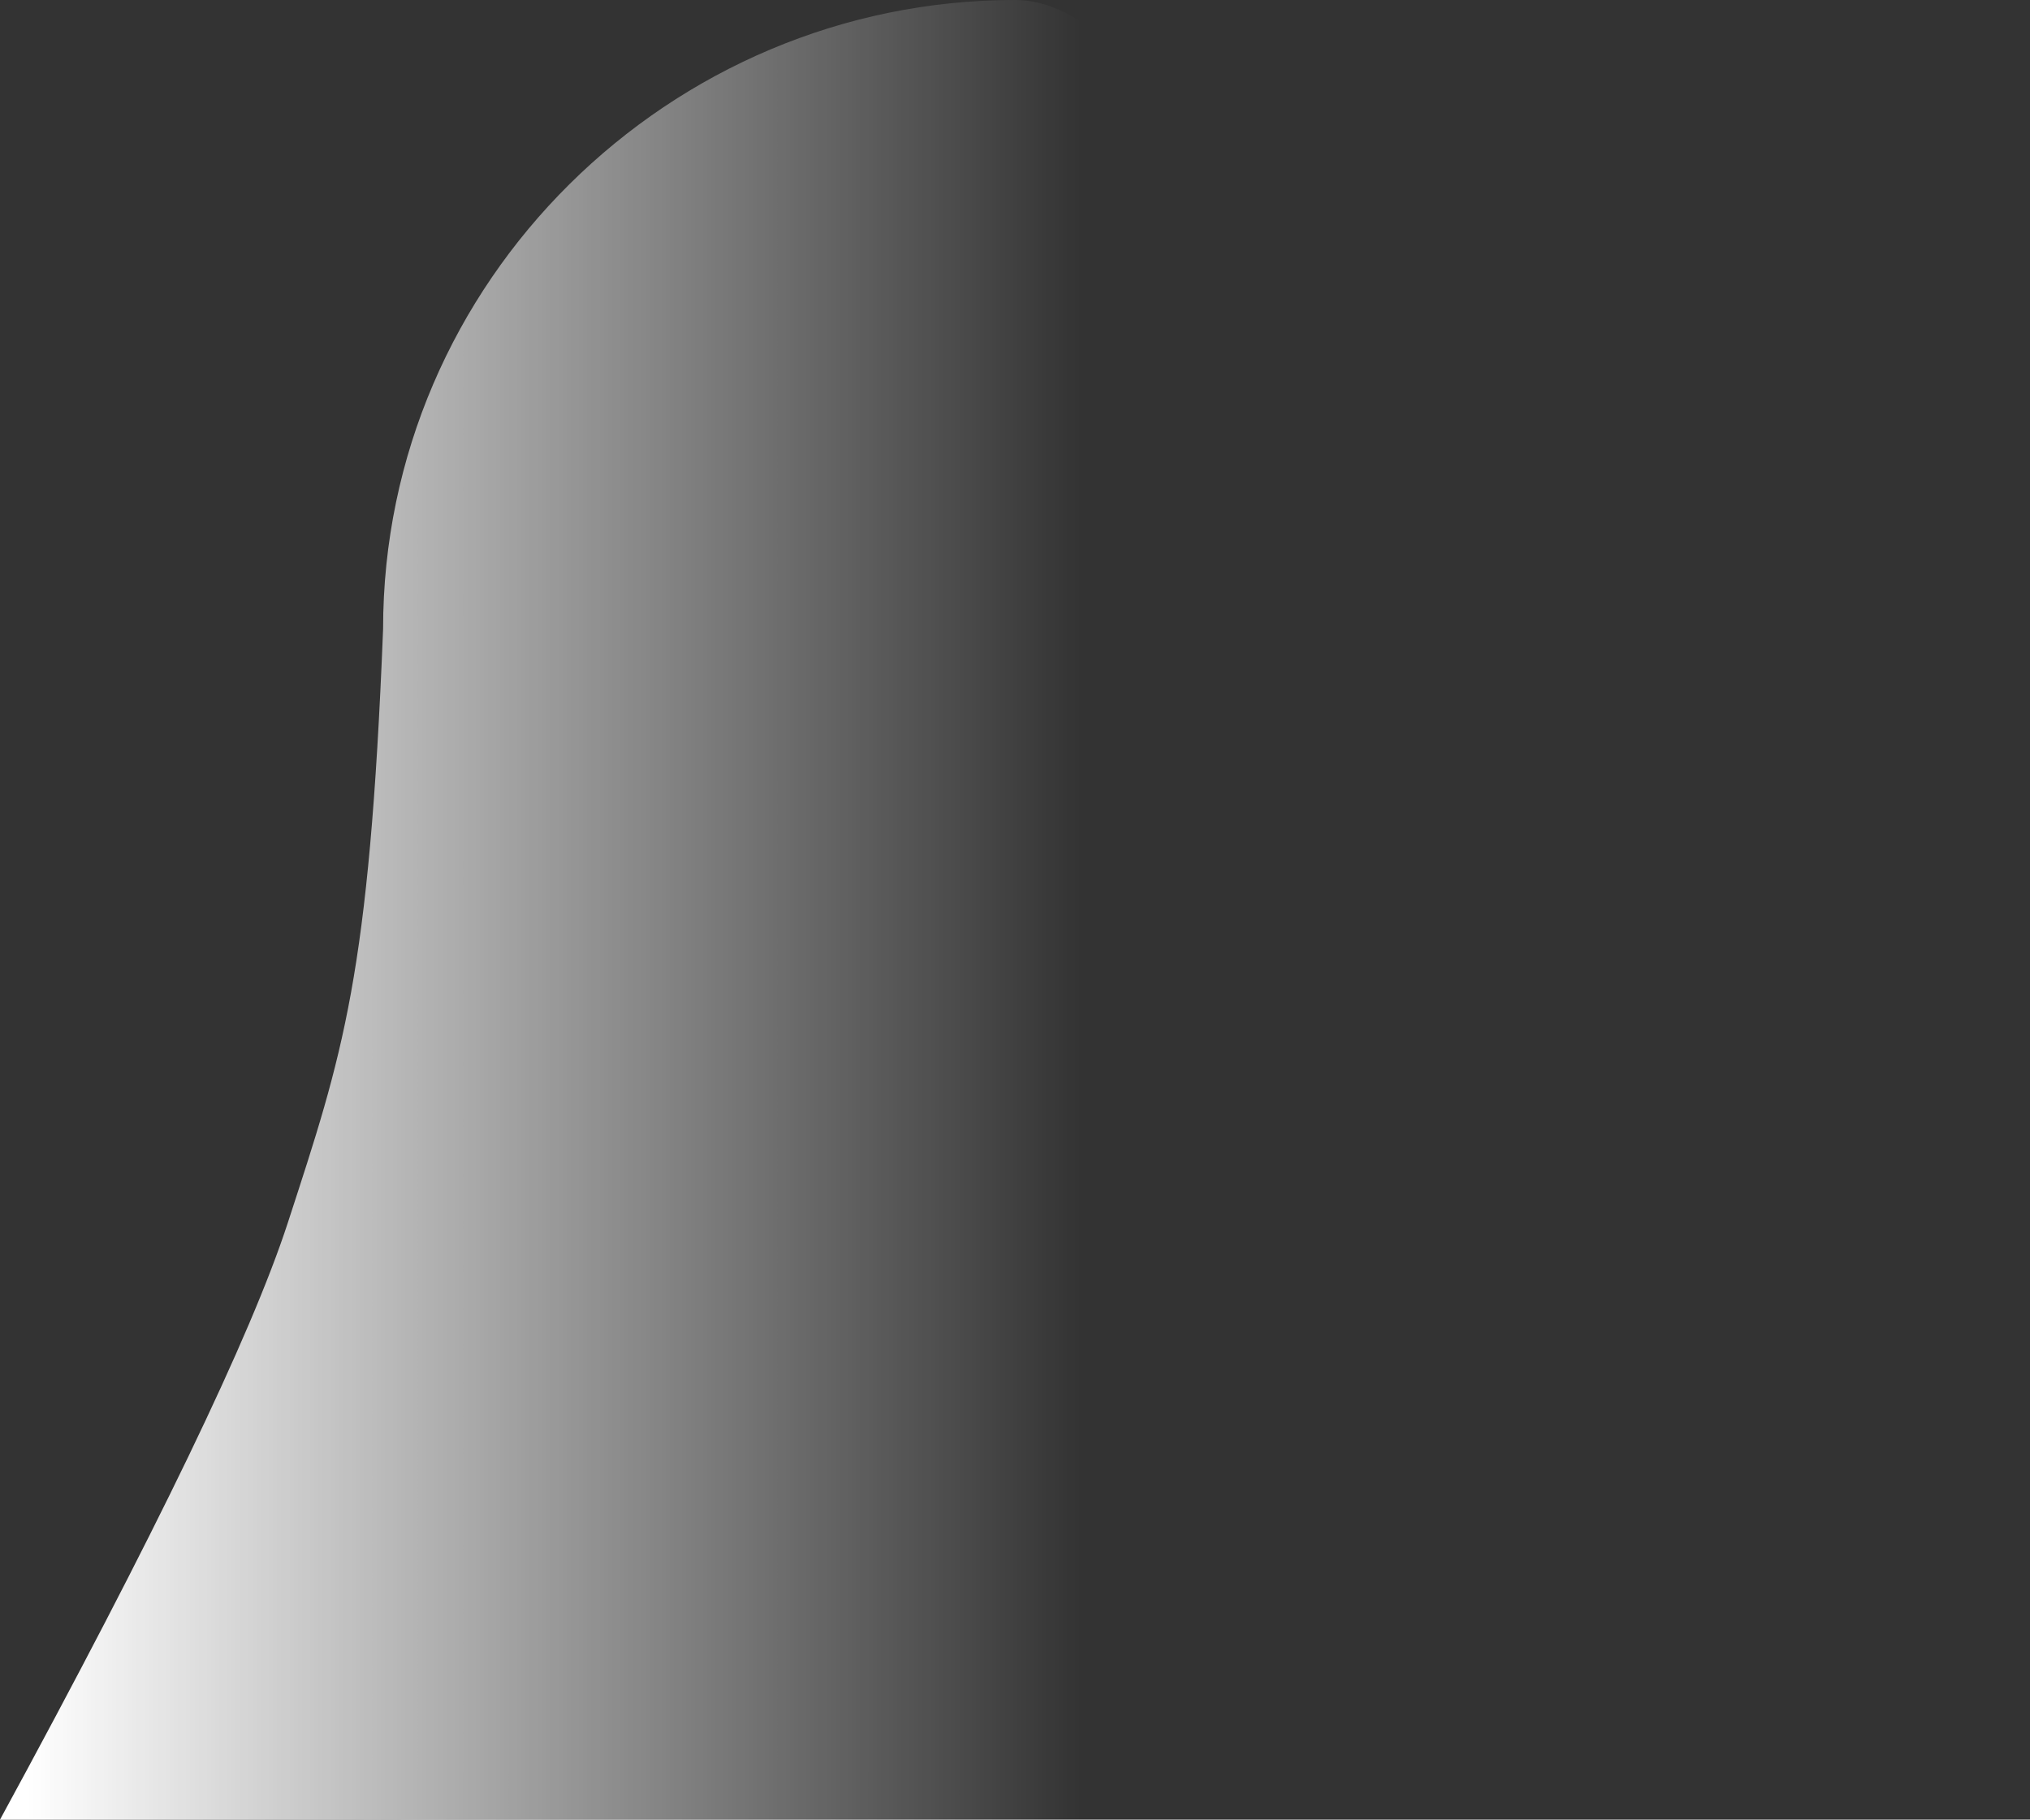 <svg viewBox="0 0 106 95" version="1.1" xmlns="http://www.w3.org/2000/svg" xmlns:xlink="http://www.w3.org/1999/xlink">
    <rect x="0" y="0" width="106" height="95" fill="#333333" stroke="none"/>
    <defs>
        <linearGradient x1="1.763%" y1="71.803%" x2="67.141%" y2="71.803%" id="linearGradient-2">
            <stop stop-color="#FFFFFF" offset="0%"></stop>
            <stop stop-color="#FFFFFF" stop-opacity="0" offset="100%"></stop>
        </linearGradient>
    </defs>
    <g id="Page-1" stroke="none" stroke-width="1" fill="none" fill-rule="evenodd">
        <g id="ghost" fill-rule="nonzero">
            <path d="M53,0 C34.957,0 20,14.7 20.004,32.84 C19.284,51.005 17.911,54.99 15.028,63.841 C13.105,69.742 8.096,80.128 0,95 L66,95 C84.043,95 71.043,0 53,0 Z" id="Shockwave" fill="url(#linearGradient-2)"></path>
        </g>
    </g>
</svg>